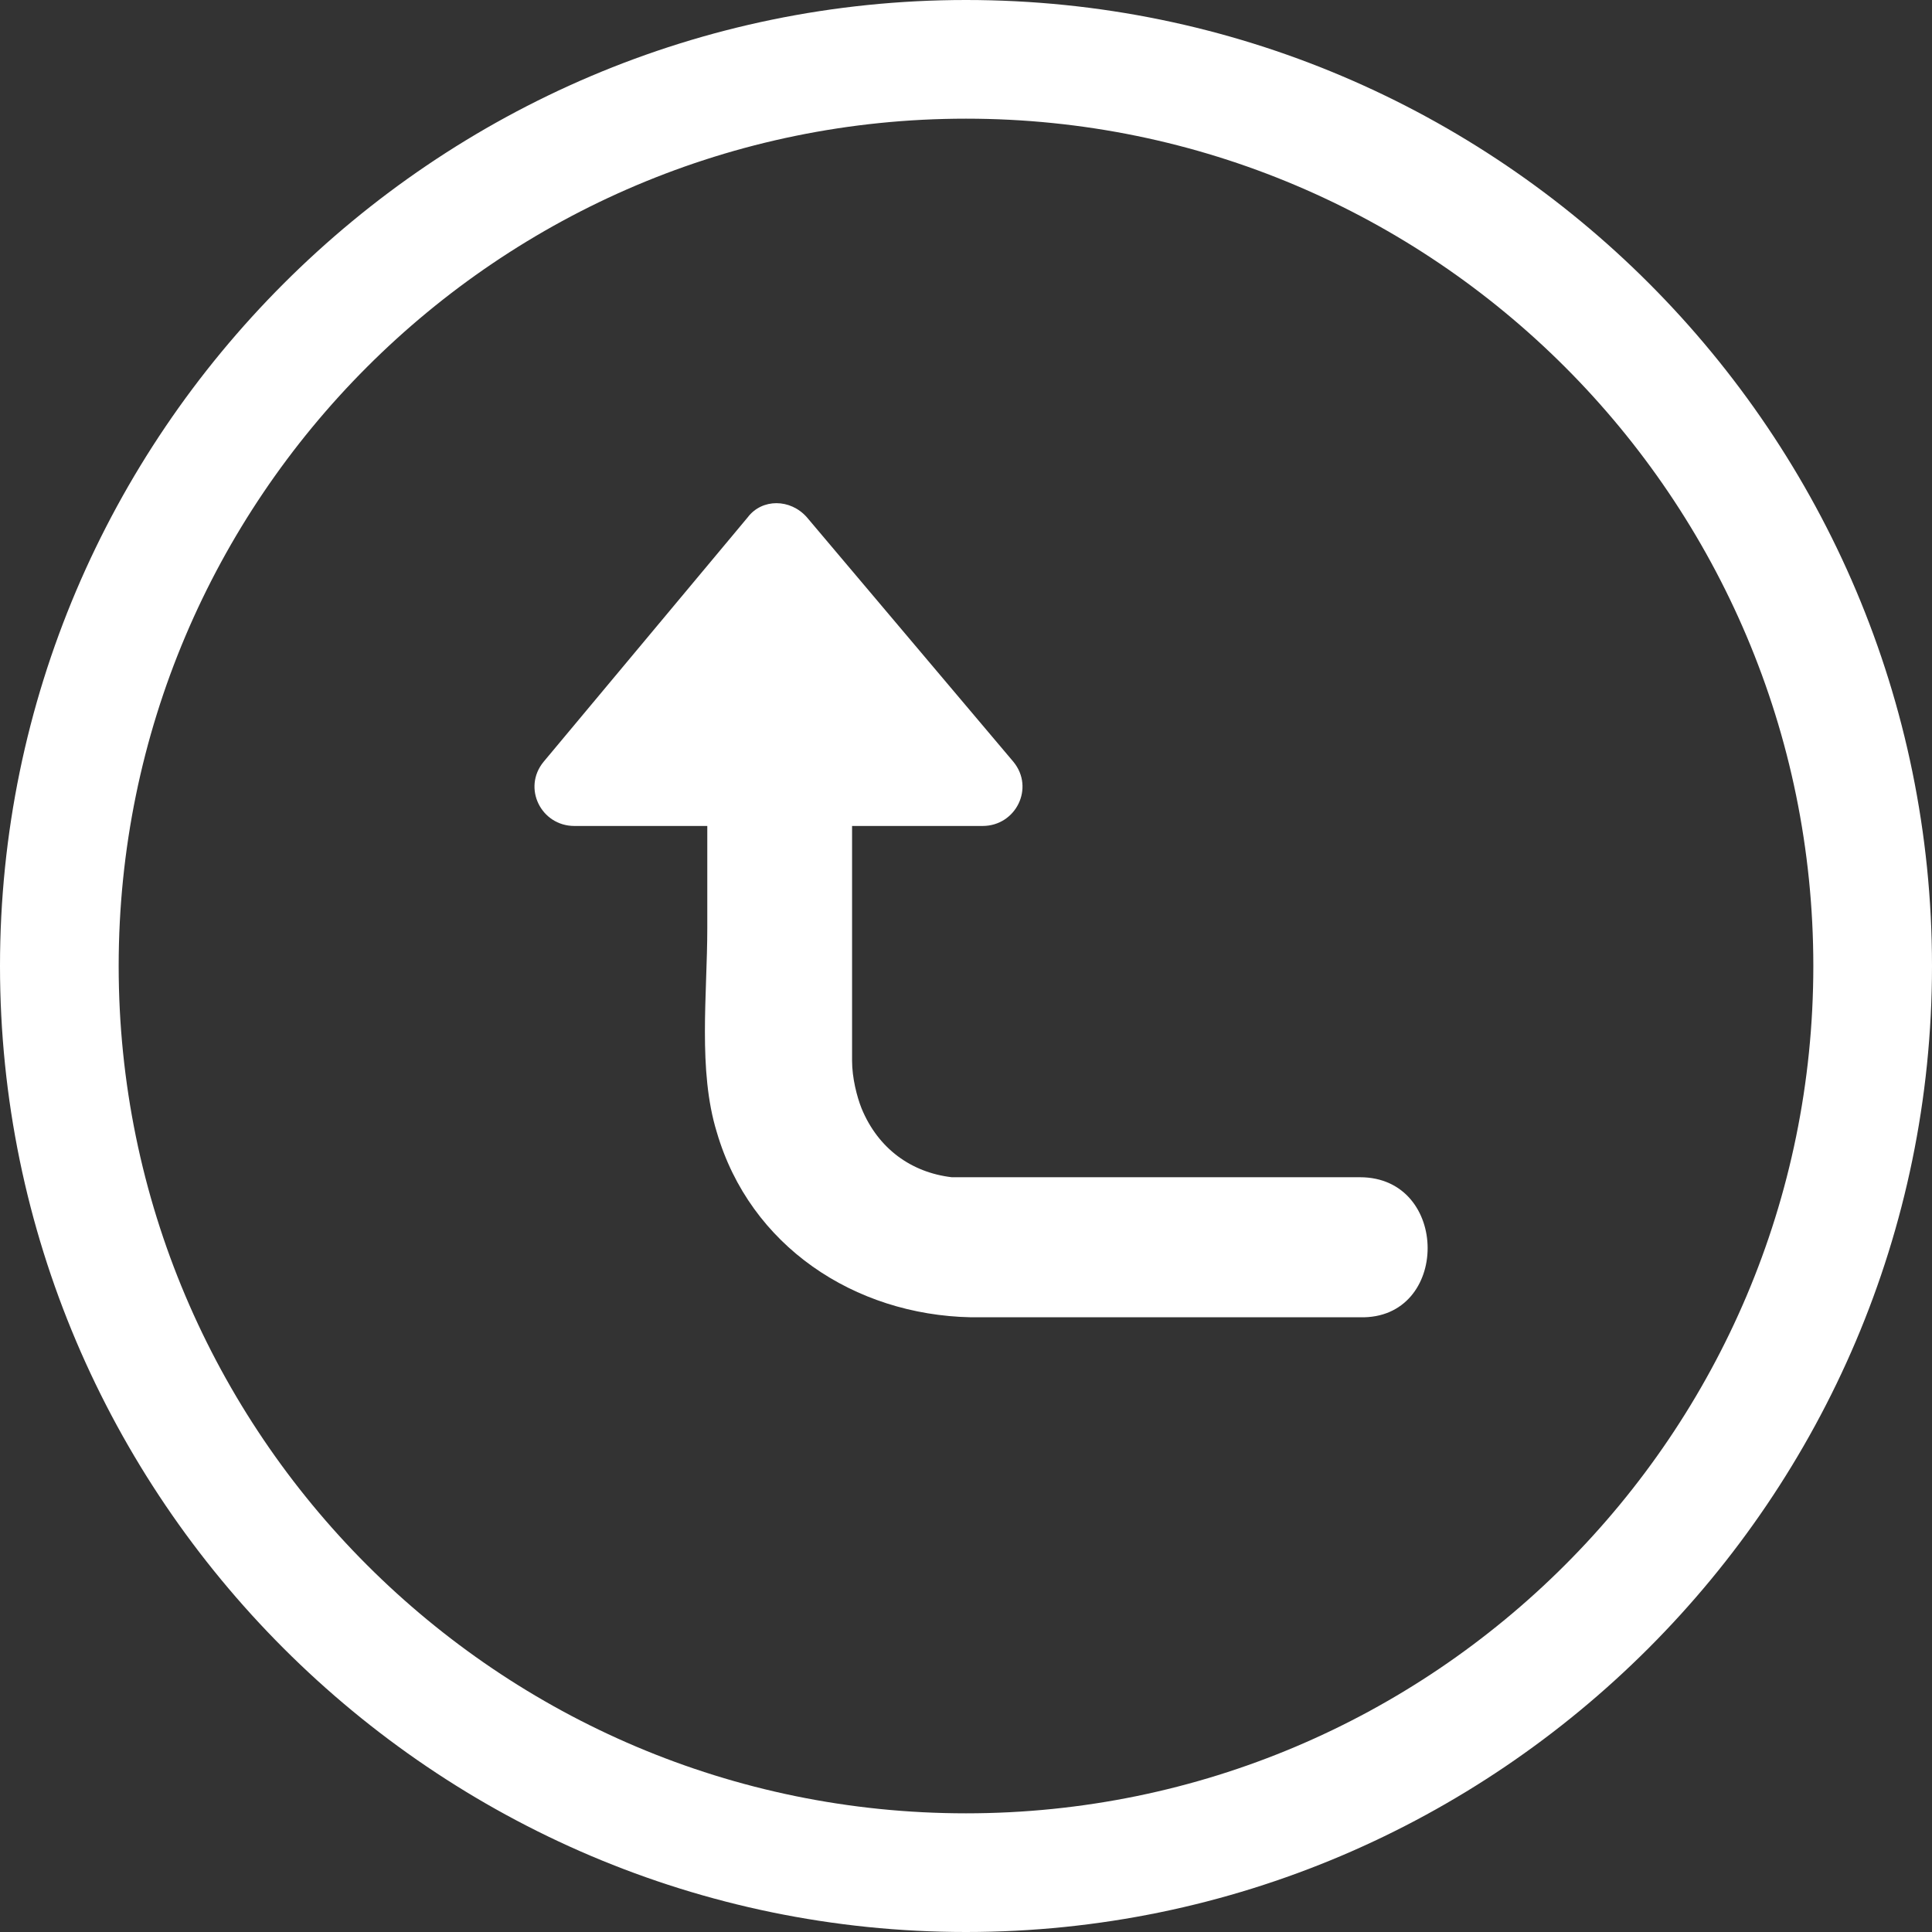 <?xml version="1.0" encoding="utf-8"?>
<!-- Generator: Adobe Illustrator 25.2.3, SVG Export Plug-In . SVG Version: 6.00 Build 0)  -->
<svg version="1.1" id="Capa_1" xmlns="http://www.w3.org/2000/svg" xmlns:xlink="http://www.w3.org/1999/xlink" x="0px" y="0px"
	 viewBox="0 0 81.4 81.4" style="enable-background:new 0 0 81.4 81.4;" xml:space="preserve">
<rect x="0" y="0" width="81.4" height="81.4" fill="#333333" stroke="none"/>
<style type="text/css">
	.st0{fill:#FFFFFF;}
</style>
<g>
	<path class="st0" d="M57.3,49.6c-5.1,0-10.2,0-15.2,0c-0.6,0-1.5,0-2,0c-1.7-0.2-3.1-1.2-3.8-2.9c-0.2-0.5-0.4-1.3-0.4-2
		c0-0.3,0-0.5,0-0.8c0-1.3,0-2.7,0-4c0-1.7,0-3.4,0-5.1h5.5c1.4,0,2.2-1.6,1.3-2.7L34,21.8c-0.7-0.8-1.9-0.8-2.5,0l-8.6,10.3
		c-0.9,1.1-0.1,2.7,1.3,2.7h5.6c0,1.4,0,2.9,0,4.3c0,2.8-0.4,6,0.4,8.6c1.4,4.8,5.8,7.7,10.7,7.8c2.7,0,5.5,0,8.3,0
		c2.7,0,5.4,0,8.1,0C61.1,55.6,61.1,49.6,57.3,49.6z"/>
	<path class="st0" d="M40.7,0C18.3,0,0,18.3,0,40.7s18.3,40.7,40.7,40.7s40.7-18.3,40.7-40.7S63.2,0,40.7,0z M40.7,76.4
		C21,76.4,5,60.4,5,40.7S21,5,40.7,5s35.7,16,35.7,35.7S60.4,76.4,40.7,76.4z"/>
</g>
</svg>
